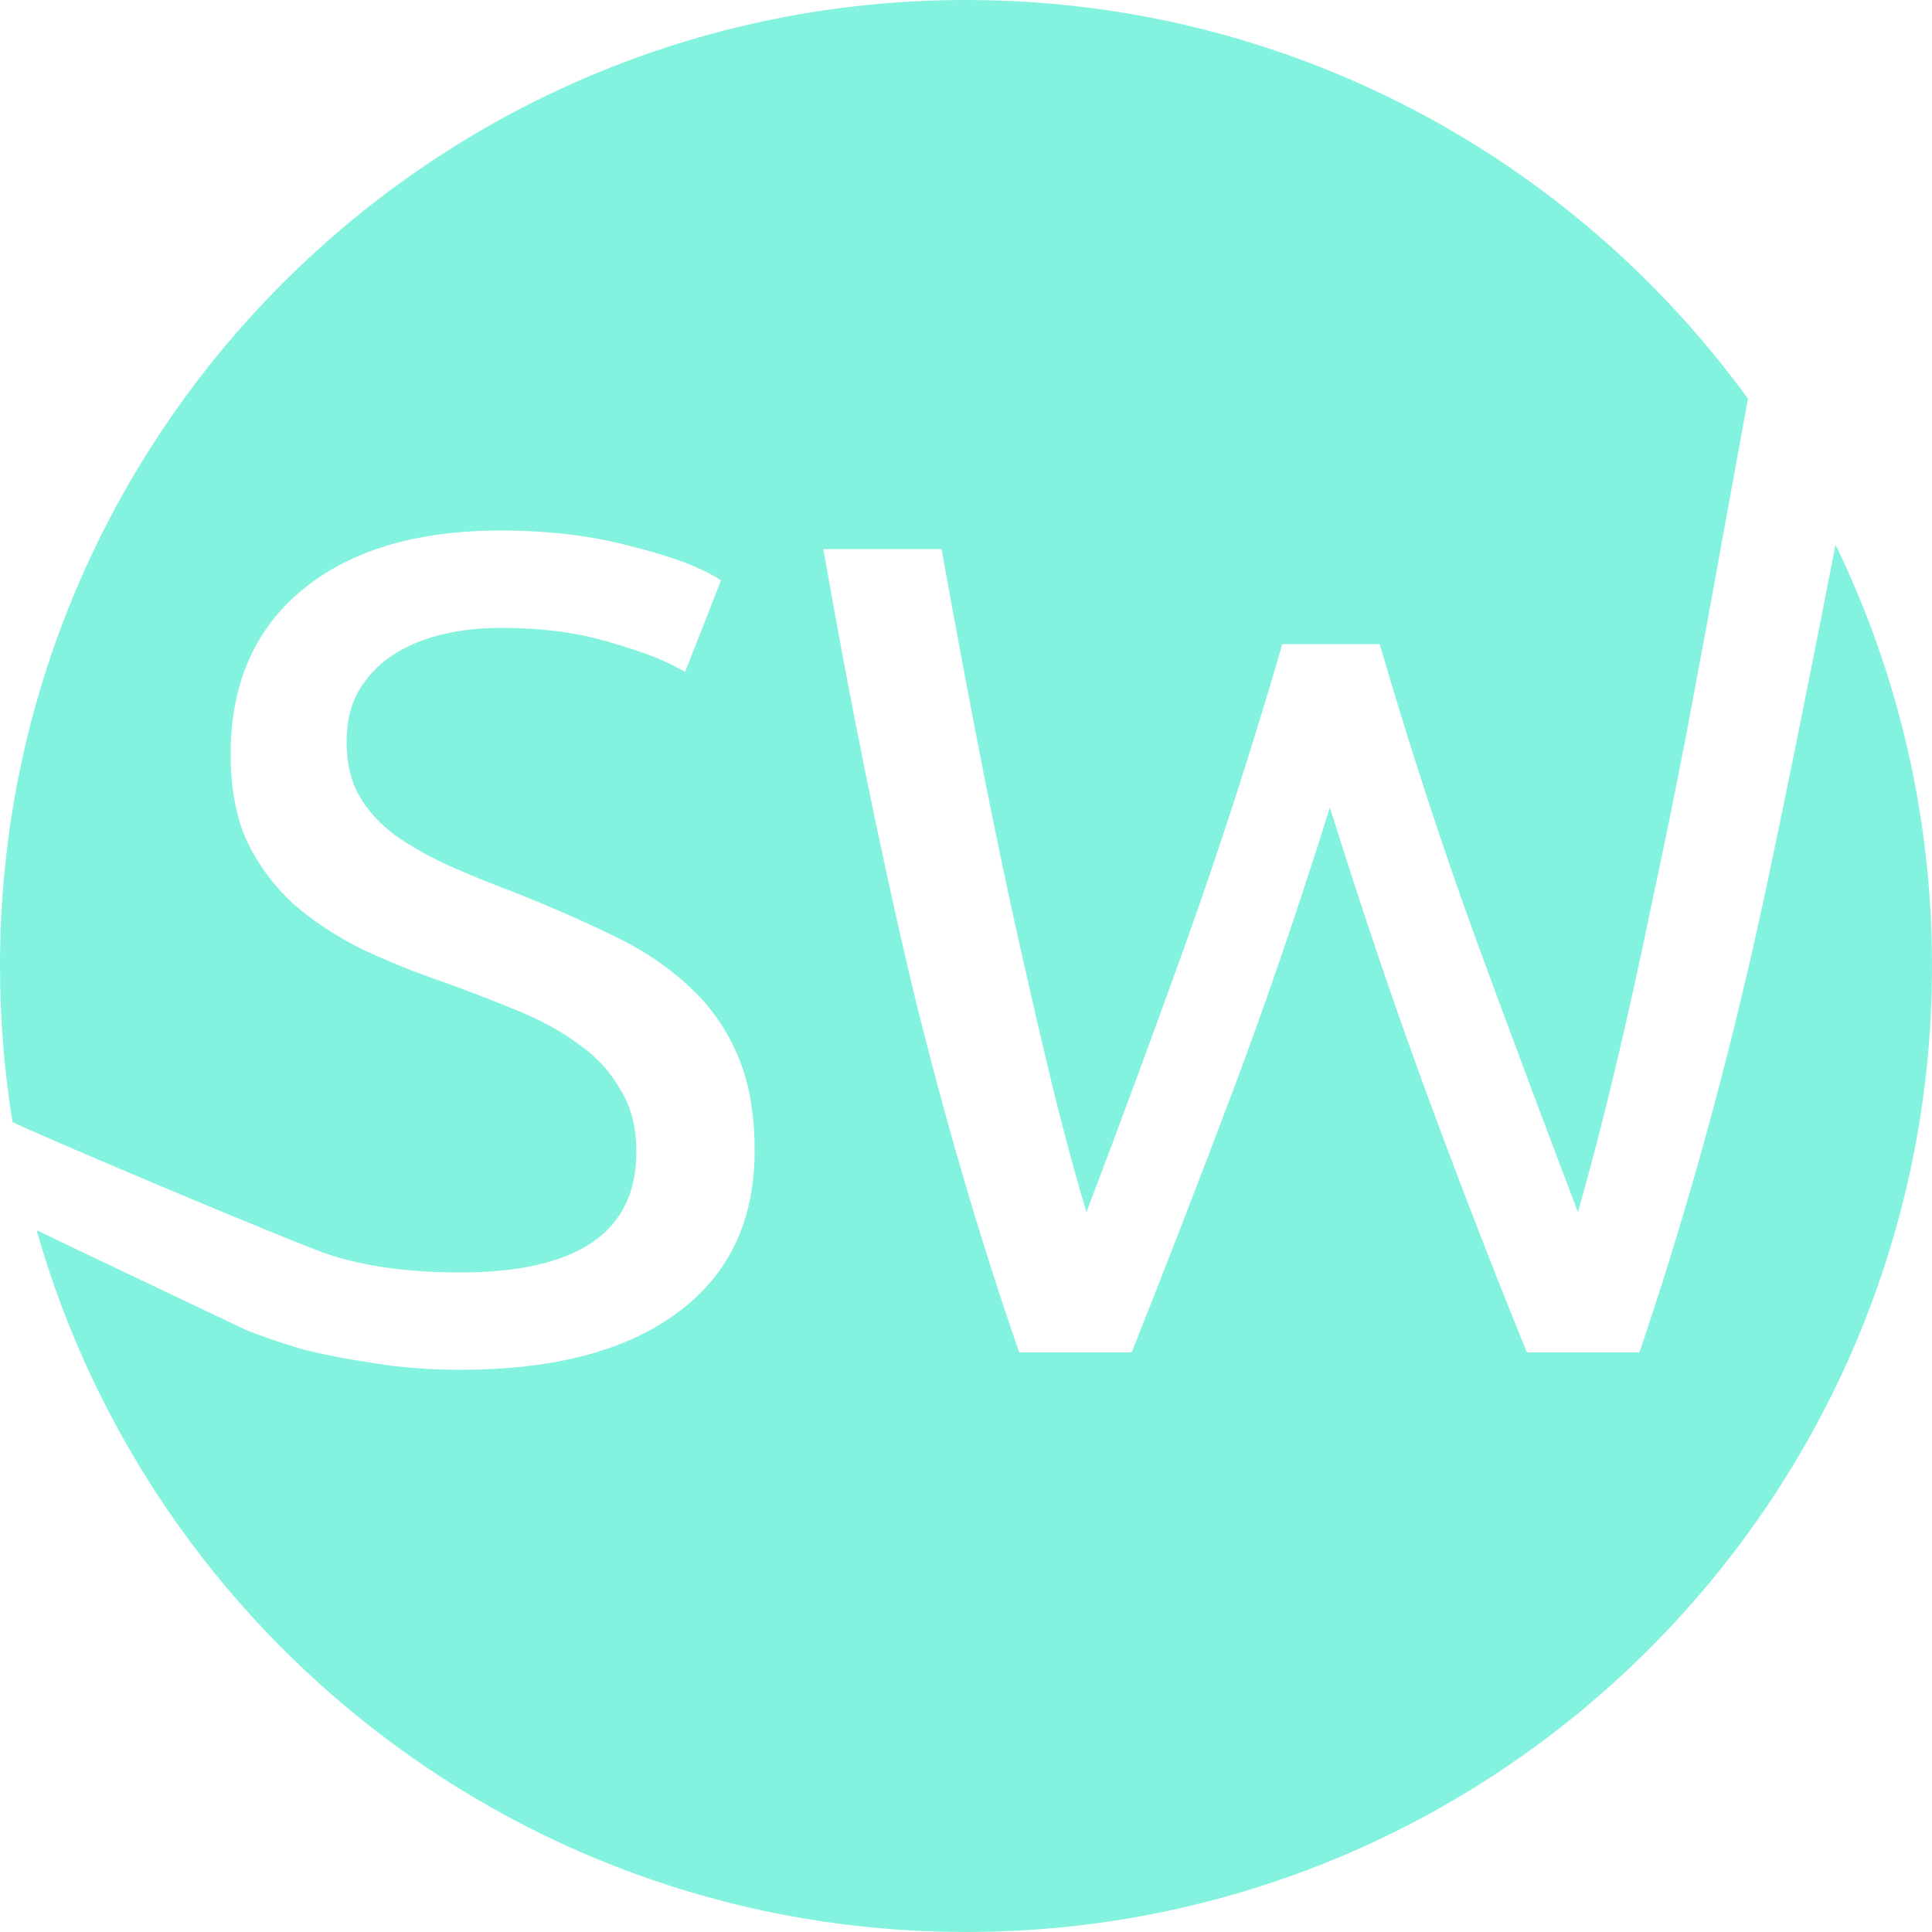 <svg width="100" height="100" viewBox="0 0 100 100" fill="none" xmlns="http://www.w3.org/2000/svg">
<g clip-path="url(#clip0_53_405)">
<path fill-rule="evenodd" clip-rule="evenodd" d="M50 100C77.614 100 100 77.614 100 50C100 42.182 98.206 34.783 95.006 28.192C93.334 36.792 91.391 46.403 90.374 50.62C88.774 57.42 86.934 63.88 84.854 70H79.034C77.274 65.68 75.554 61.24 73.874 56.68C72.194 52.12 70.514 47.16 68.834 41.8C67.154 47.16 65.454 52.12 63.734 56.68C62.014 61.24 60.294 65.68 58.574 70H52.754C50.634 63.88 48.754 57.42 47.114 50.62C45.514 43.82 44.014 36.42 42.614 28.42H48.734C49.294 31.54 49.874 34.66 50.474 37.78C51.074 40.9 51.694 43.94 52.334 46.9C52.974 49.82 53.614 52.62 54.254 55.3C54.894 57.98 55.554 60.46 56.234 62.74C57.834 58.54 59.534 53.94 61.334 48.94C63.134 43.9 64.814 38.7 66.374 33.34H71.414C72.974 38.7 74.674 43.9 76.514 48.94C78.354 53.94 80.074 58.54 81.674 62.74C82.314 60.5 82.954 58.04 83.594 55.36C84.234 52.68 84.854 49.88 85.454 46.96C86.094 44 86.714 40.96 87.314 37.84C87.914 34.68 88.494 31.54 89.054 28.42L90.473 20.635C81.384 8.13 66.641 0 50 0C22.386 0 0 22.386 0 50C0 52.75 0.222 55.448 0.649 58.077C2.392 58.929 15.108 64.283 16.92 64.9C18.8 65.54 21.1 65.86 23.82 65.86C29.9 65.86 32.94 63.78 32.94 59.62C32.94 58.34 32.66 57.26 32.1 56.38C31.58 55.46 30.86 54.68 29.94 54.04C29.02 53.36 27.96 52.78 26.76 52.3C25.6 51.82 24.36 51.34 23.04 50.86C21.52 50.34 20.08 49.76 18.72 49.12C17.36 48.44 16.18 47.66 15.18 46.78C14.18 45.86 13.38 44.78 12.78 43.54C12.22 42.3 11.94 40.8 11.94 39.04C11.94 35.4 13.18 32.56 15.66 30.52C18.14 28.48 21.56 27.46 25.92 27.46C28.44 27.46 30.72 27.74 32.76 28.3C34.84 28.82 36.36 29.4 37.32 30.04L35.46 34.78C34.62 34.26 33.36 33.76 31.68 33.28C30.04 32.76 28.12 32.5 25.92 32.5C24.8 32.5 23.76 32.62 22.8 32.86C21.84 33.1 21 33.46 20.28 33.94C19.56 34.42 18.98 35.04 18.54 35.8C18.14 36.52 17.94 37.38 17.94 38.38C17.94 39.5 18.16 40.44 18.6 41.2C19.04 41.96 19.66 42.64 20.46 43.24C21.26 43.8 22.18 44.32 23.22 44.8C24.3 45.28 25.48 45.76 26.76 46.24C28.56 46.96 30.2 47.68 31.68 48.4C33.2 49.12 34.5 49.98 35.58 50.98C36.7 51.98 37.56 53.18 38.16 54.58C38.76 55.94 39.06 57.6 39.06 59.56C39.06 63.2 37.72 66 35.04 67.96C32.4 69.92 28.66 70.9 23.82 70.9C22.18 70.9 20.66 70.78 19.26 70.54C17.9 70.34 16.68 70.1 15.6 69.82C14.52 69.5 13.58 69.18 12.78 68.86C12.173 68.573 4.991 65.163 1.894 63.677C7.843 84.642 27.128 100 50 100Z" fill="#83F3DF"/>
</g>
<defs>
<clipPath id="clip0_53_405">
<rect width="100" height="100" fill="white"/>
</clipPath>
</defs>
</svg>
